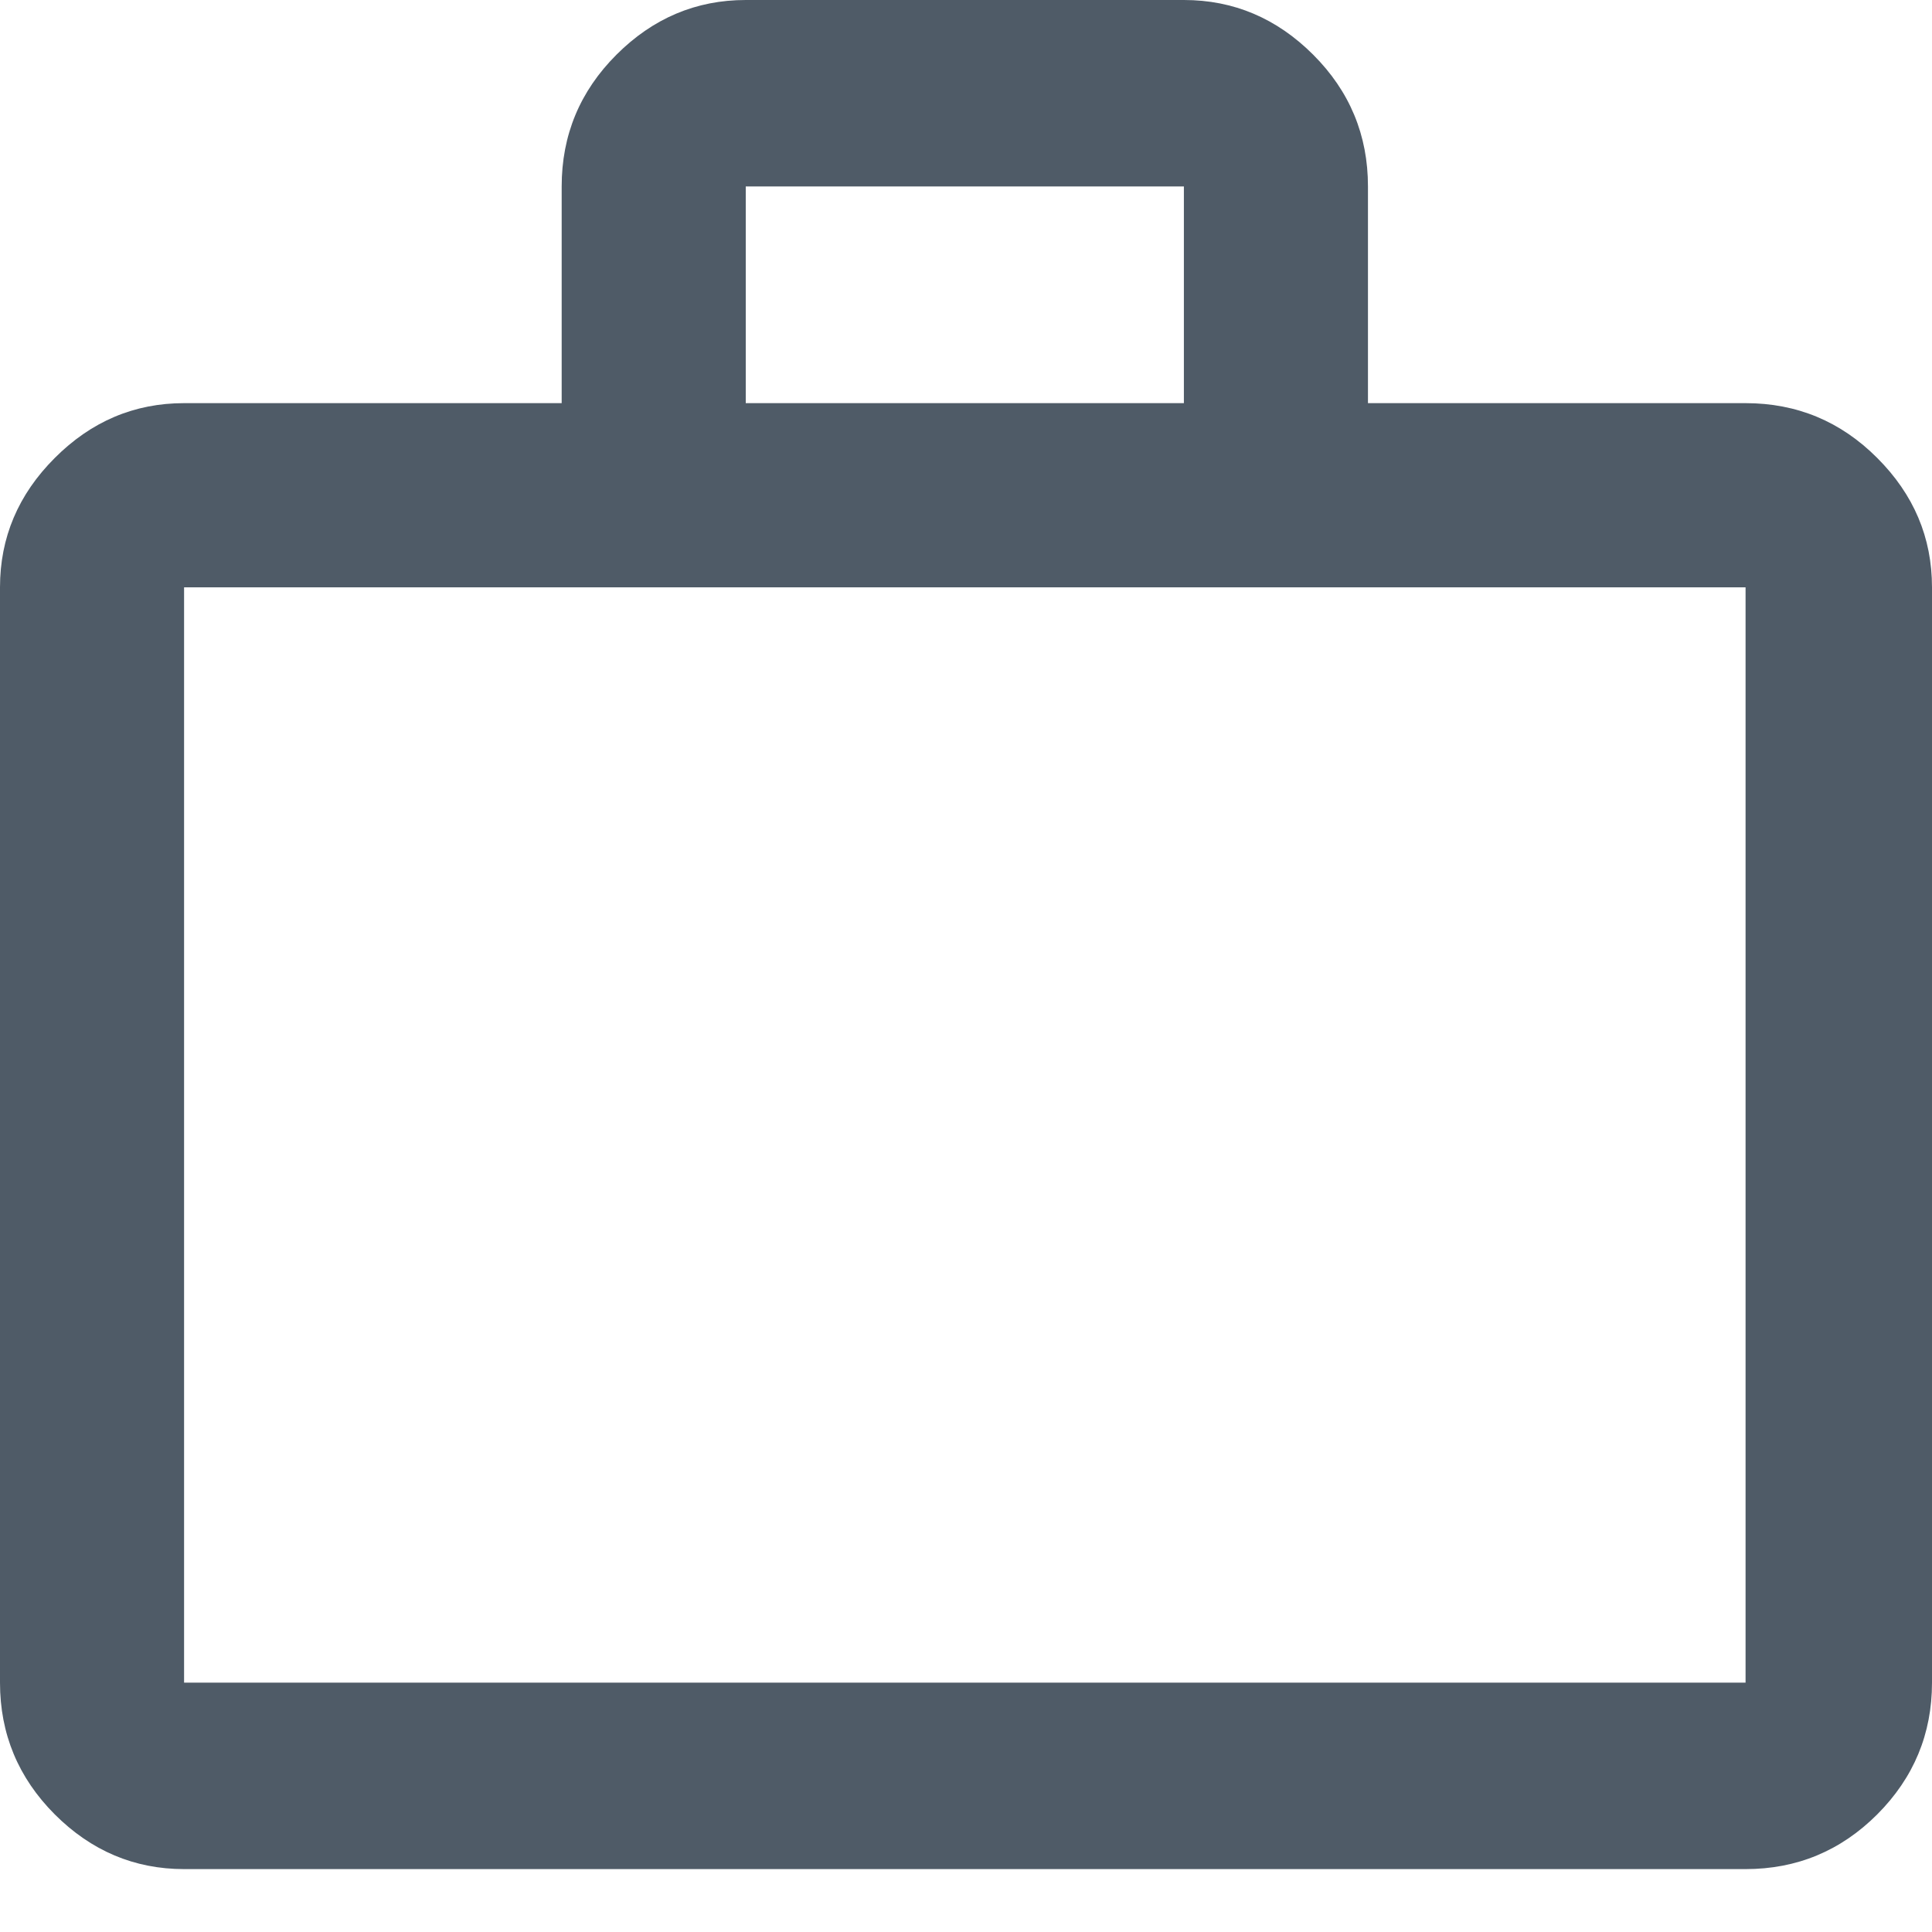 <svg width="18" height="18" viewBox="0 0 18 18" fill="none" xmlns="http://www.w3.org/2000/svg">
<path d="M1.715 17.414C1.252 17.414 0.85 17.244 0.51 16.904C0.17 16.563 0 16.154 0 15.677V5.472C0 5.008 0.17 4.607 0.51 4.267C0.85 3.926 1.252 3.756 1.715 3.756H5.233V1.737C5.233 1.259 5.403 0.85 5.743 0.51C6.083 0.17 6.485 0 6.948 0H11.03C11.493 0 11.895 0.17 12.235 0.51C12.575 0.85 12.745 1.259 12.745 1.737V3.756H16.263C16.741 3.756 17.15 3.926 17.49 4.267C17.83 4.607 18 5.008 18 5.472V15.677C18 16.154 17.83 16.563 17.49 16.904C17.15 17.244 16.741 17.414 16.263 17.414H1.715ZM1.715 15.677H16.263V5.472H1.715V15.677ZM6.948 3.756H11.03V1.737H6.948V3.756ZM1.715 15.677V5.472V15.677Z" fill="#4F5B67"/>
</svg>
